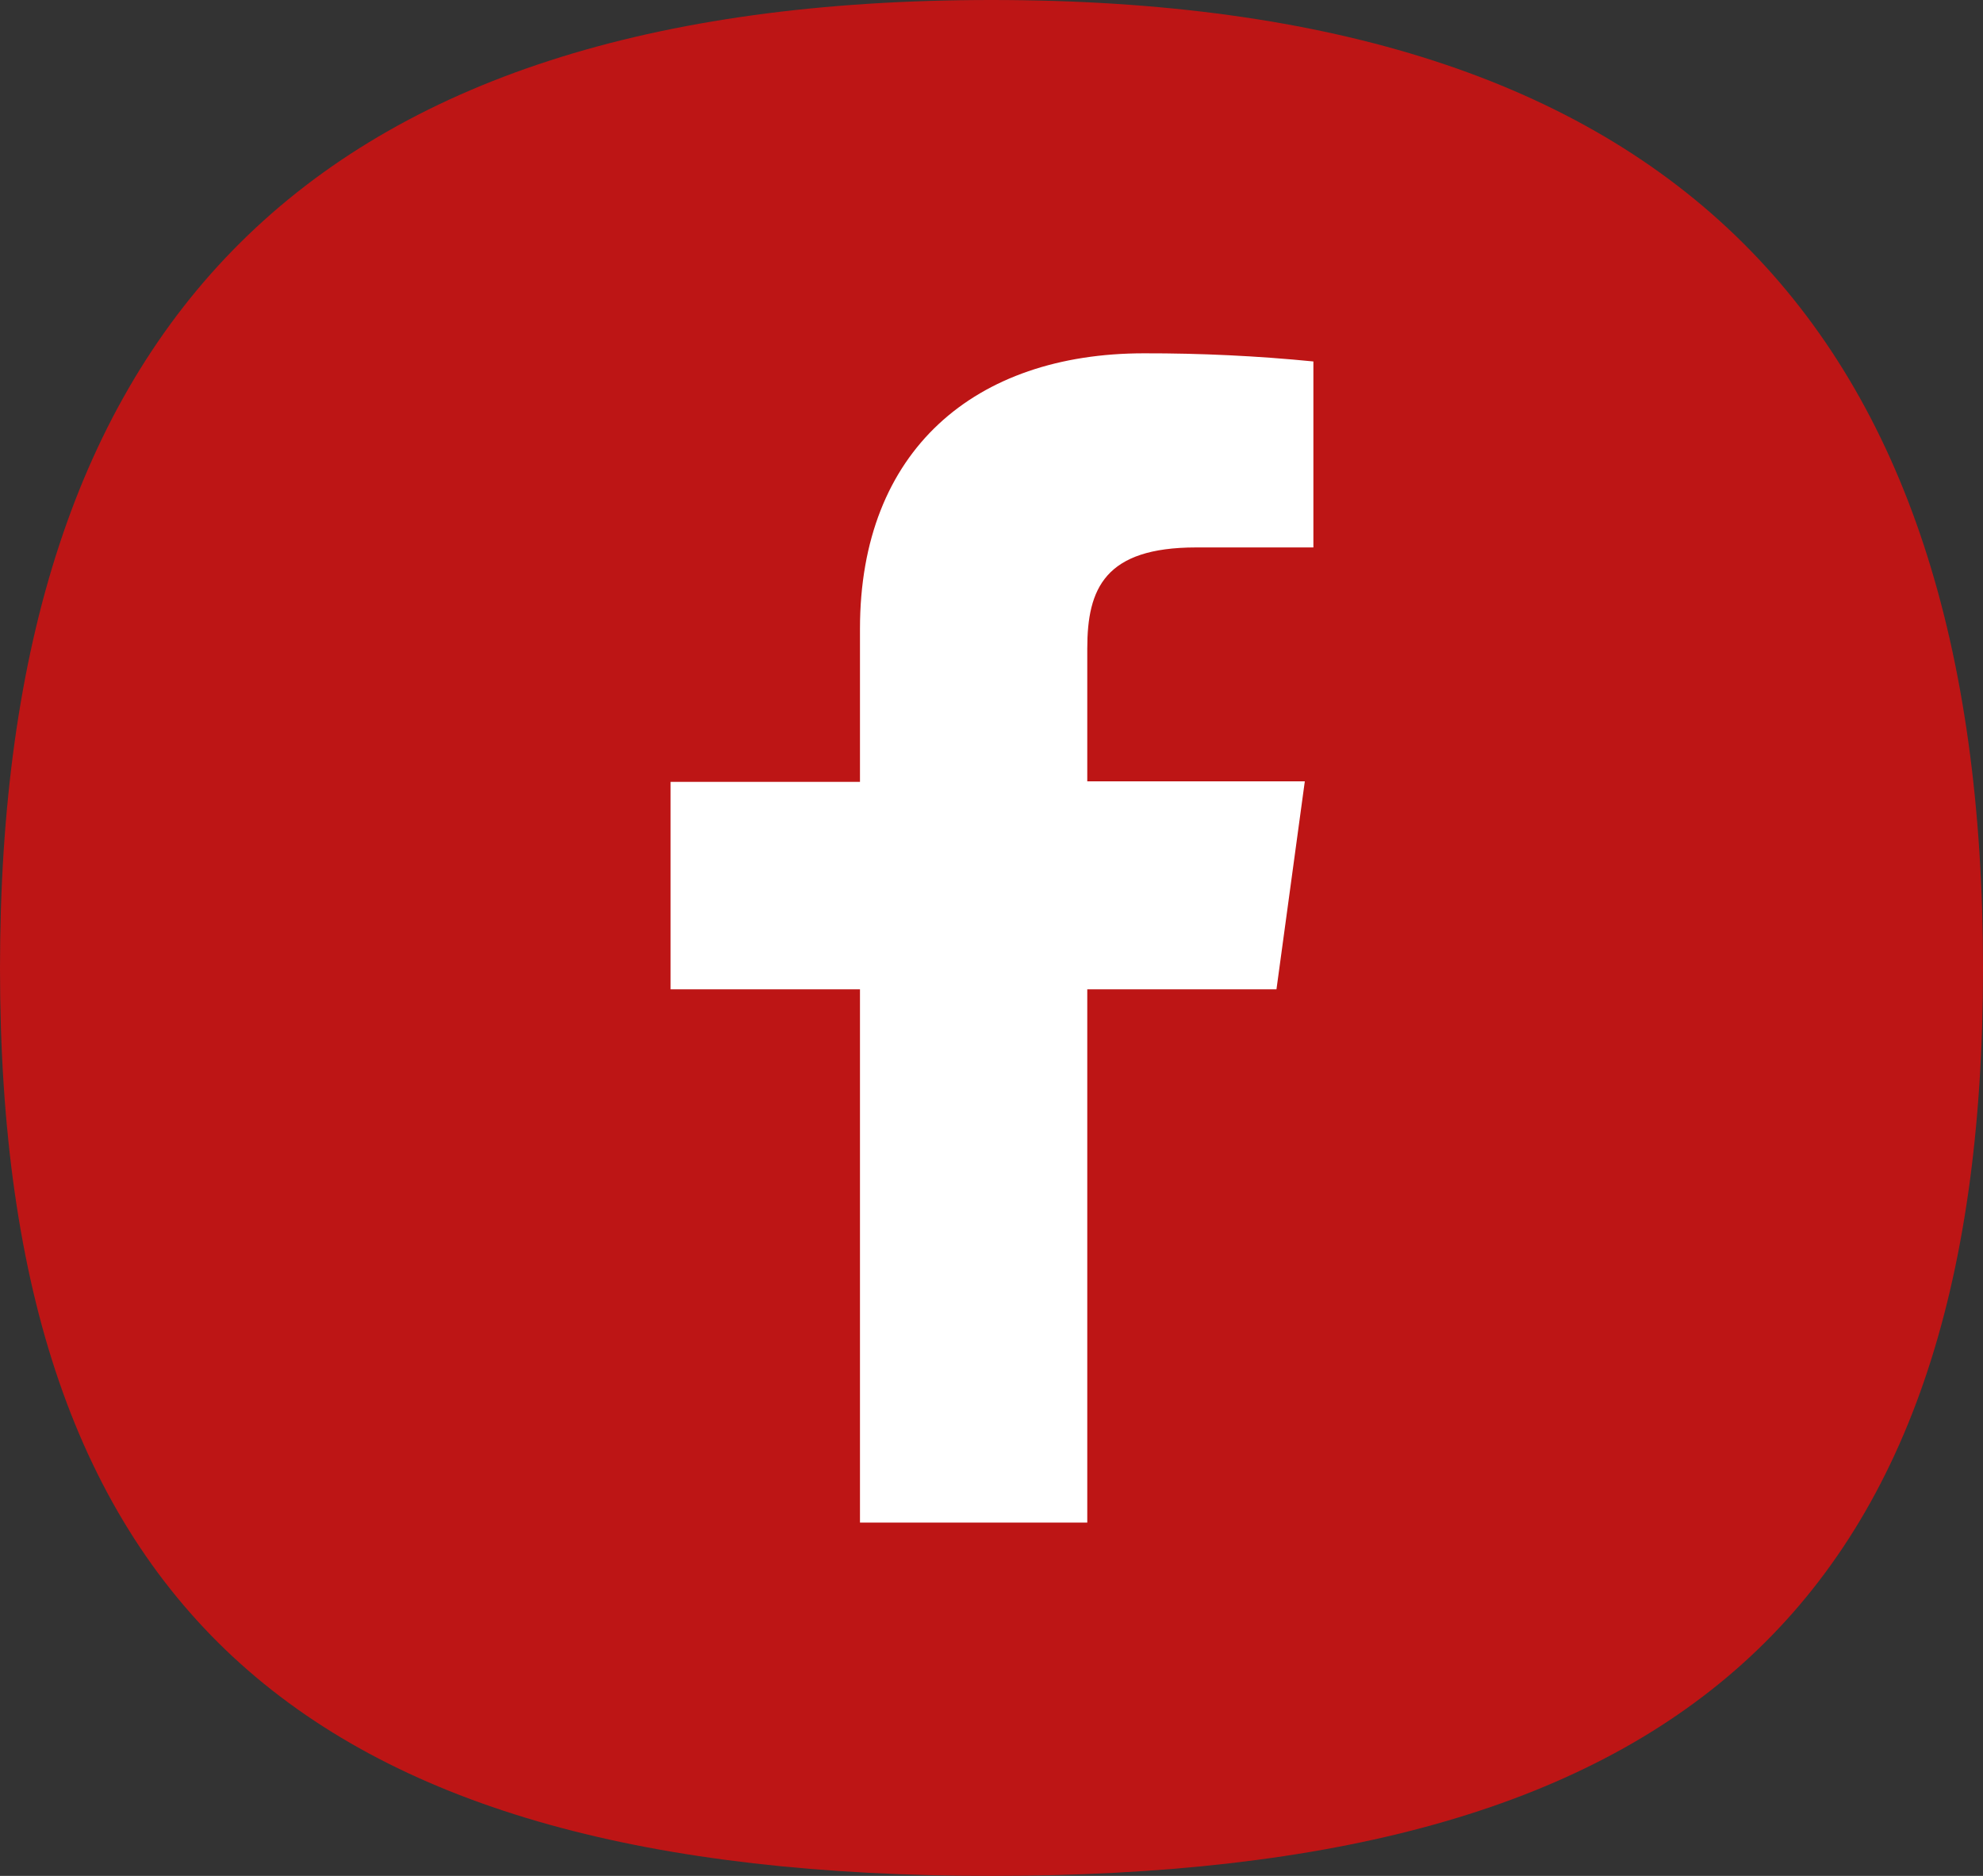 <svg width="37" height="35" viewBox="0 0 37 35" fill="none" xmlns="http://www.w3.org/2000/svg">
<rect x="0" y="0" width="37" height="35" fill="#333333" stroke="none"/>
<path d="M37 18.066C37 30.084 31.205 35 18.5 35C5.795 35 0 30.084 0 18.066C0 6.047 5.795 0 18.5 0C31.205 0 37 6.047 37 18.066Z" fill="#BD1515"/>
<path d="M20.287 28.408V18.459H23.817L24.346 14.578H20.287V12.101C20.287 10.98 20.615 10.214 22.318 10.214H24.506V6.744C23.456 6.64 22.401 6.59 21.345 6.592C18.194 6.592 16.046 8.4 16.046 11.729V14.588H12.512V18.459H16.046V28.408H20.287Z" fill="white"/>
</svg>
